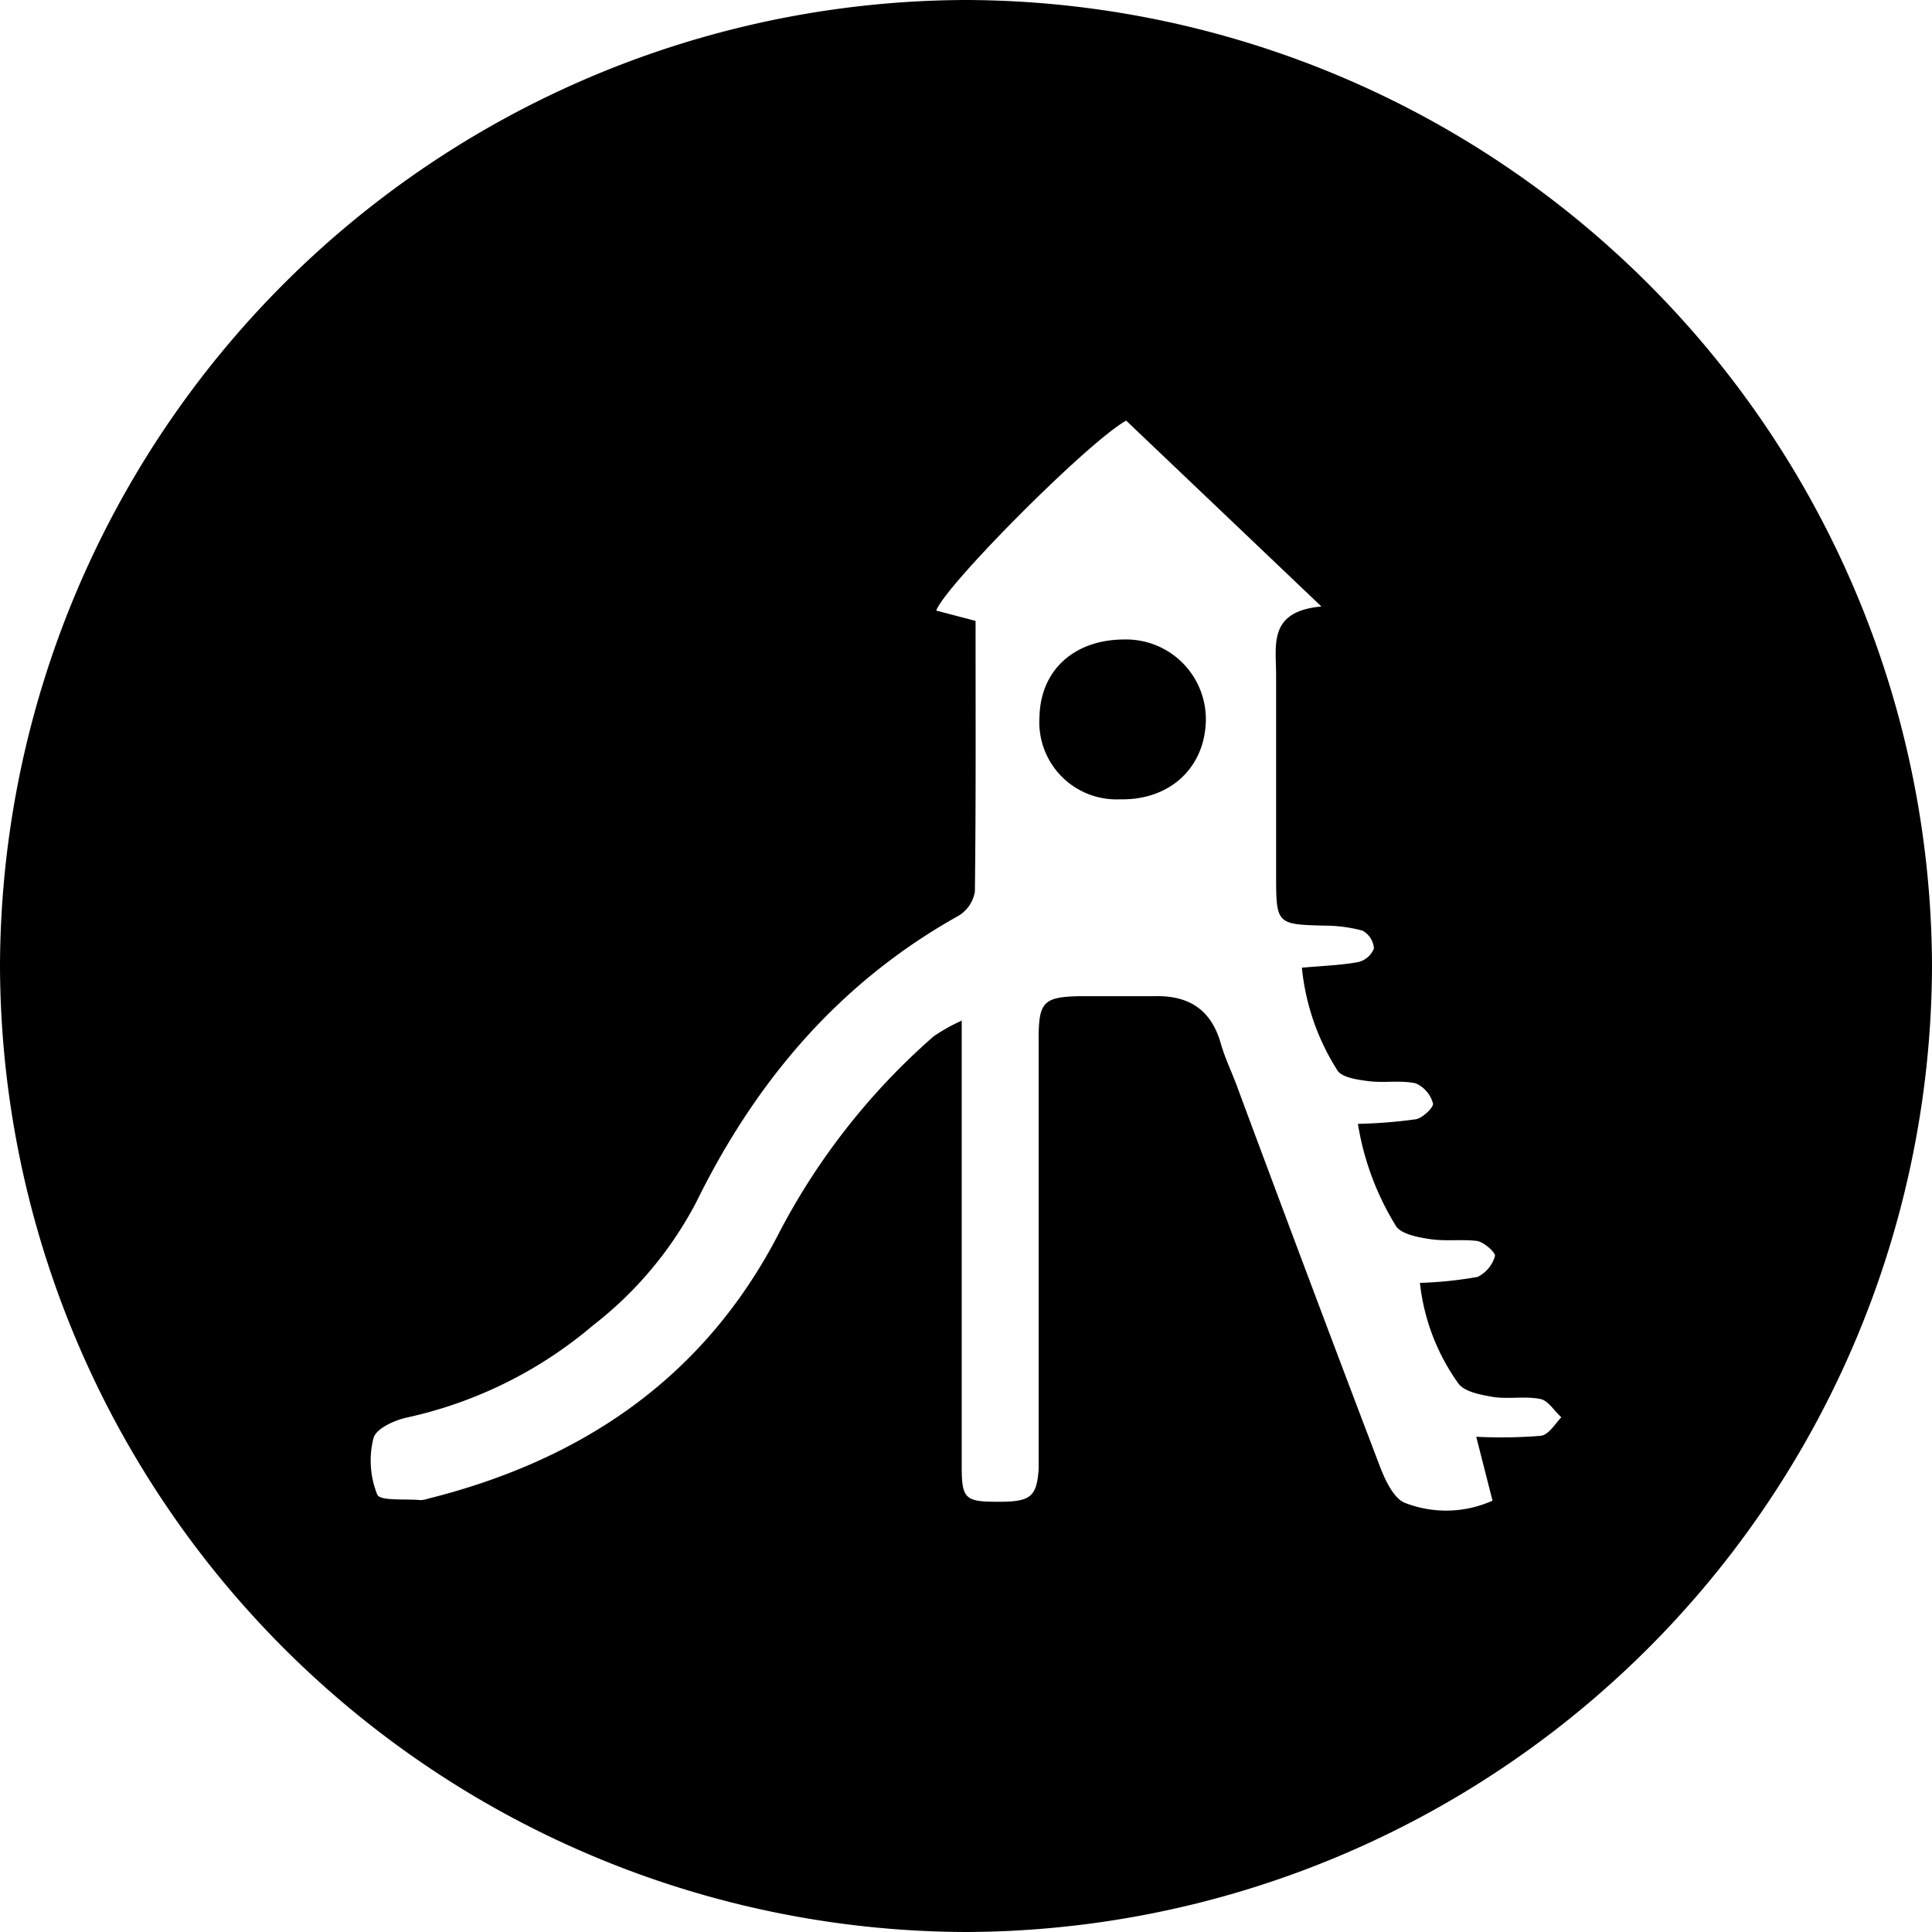 <svg xmlns="http://www.w3.org/2000/svg" viewBox="0 0 142.39 142.39">
  <g id="Layer_2" data-name="Layer 2">
    <g id="Layer_4_Image" data-name="Layer 4 Image">
      <g id="playground">
        <path d="M71.2,0h0A71.41,71.41,0,0,0,0,71.2H0a71.41,71.41,0,0,0,71.2,71.19h0A71.41,71.41,0,0,0,142.39,71.2h0A71.41,71.41,0,0,0,71.2,0Zm42.36,105.82a36.22,36.22,0,0,1-4.76.07L110,110.6a8.35,8.35,0,0,1-6.41.18c-.85-.29-1.51-1.7-1.9-2.73-3.52-9.24-7-18.51-10.44-27.77C90.87,79.2,90.34,78.14,90,77c-.69-2.55-2.34-3.65-4.92-3.58-1.84,0-3.69,0-5.53,0-2.62.06-3,.41-3,3.11q0,14.11,0,28.24c0,1.16,0,2.33,0,3.49-.14,2.09-.62,2.44-3.07,2.42-2.29,0-2.59-.22-2.6-2.45,0-7.28,0-14.56,0-21.84V75.22a13.42,13.42,0,0,0-2.07,1.16A49.79,49.79,0,0,0,57.25,91.19c-5.5,10.45-14.43,16.44-25.69,19.26a1.86,1.86,0,0,1-.57.11c-1.11-.11-3,.09-3.19-.42a6.71,6.71,0,0,1-.27-4.16c.19-.7,1.58-1.33,2.52-1.52a31.59,31.59,0,0,0,13.67-6.79,27.74,27.74,0,0,0,7.6-9.08c4.39-8.93,10.55-16.2,19.33-21.1a2.57,2.57,0,0,0,1.2-1.78c.08-6.57.05-13.15.05-19.95L69,45c.69-1.88,11.22-12.46,14-14l14.39,13.7c-3.9.35-3.35,2.78-3.34,5,0,4.95,0,9.89,0,14.84,0,3.56.06,3.59,3.52,3.68a10.82,10.82,0,0,1,2.85.37,1.63,1.63,0,0,1,.84,1.31,1.67,1.67,0,0,1-1.13,1c-1.29.24-2.62.28-4.18.42a17.23,17.23,0,0,0,2.6,7.54c.31.55,1.5.72,2.31.82,1.15.15,2.35-.08,3.47.16a2.25,2.25,0,0,1,1.28,1.48c.08.27-.75,1.08-1.26,1.17a36.63,36.63,0,0,1-4.27.34,20.51,20.51,0,0,0,2.78,7.49c.34.62,1.63.87,2.52,1,1.14.18,2.34,0,3.48.14.52.08,1.39.88,1.32,1.11a2.47,2.47,0,0,1-1.28,1.54,29.45,29.45,0,0,1-4.25.44,15.62,15.62,0,0,0,2.83,7.41c.46.63,1.67.84,2.58,1,1.14.17,2.35-.08,3.48.15.57.12,1,.87,1.53,1.34C114.57,105,114.12,105.75,113.56,105.82Z"/>
        <path d="M82.88,47.13c-3.7,0-6.2,2.25-6.27,5.72a5.69,5.69,0,0,0,5.94,6.06c3.61.08,6.2-2.26,6.32-5.71A5.88,5.88,0,0,0,82.88,47.13Z"/>
      </g>
    </g>
  </g>
</svg>

